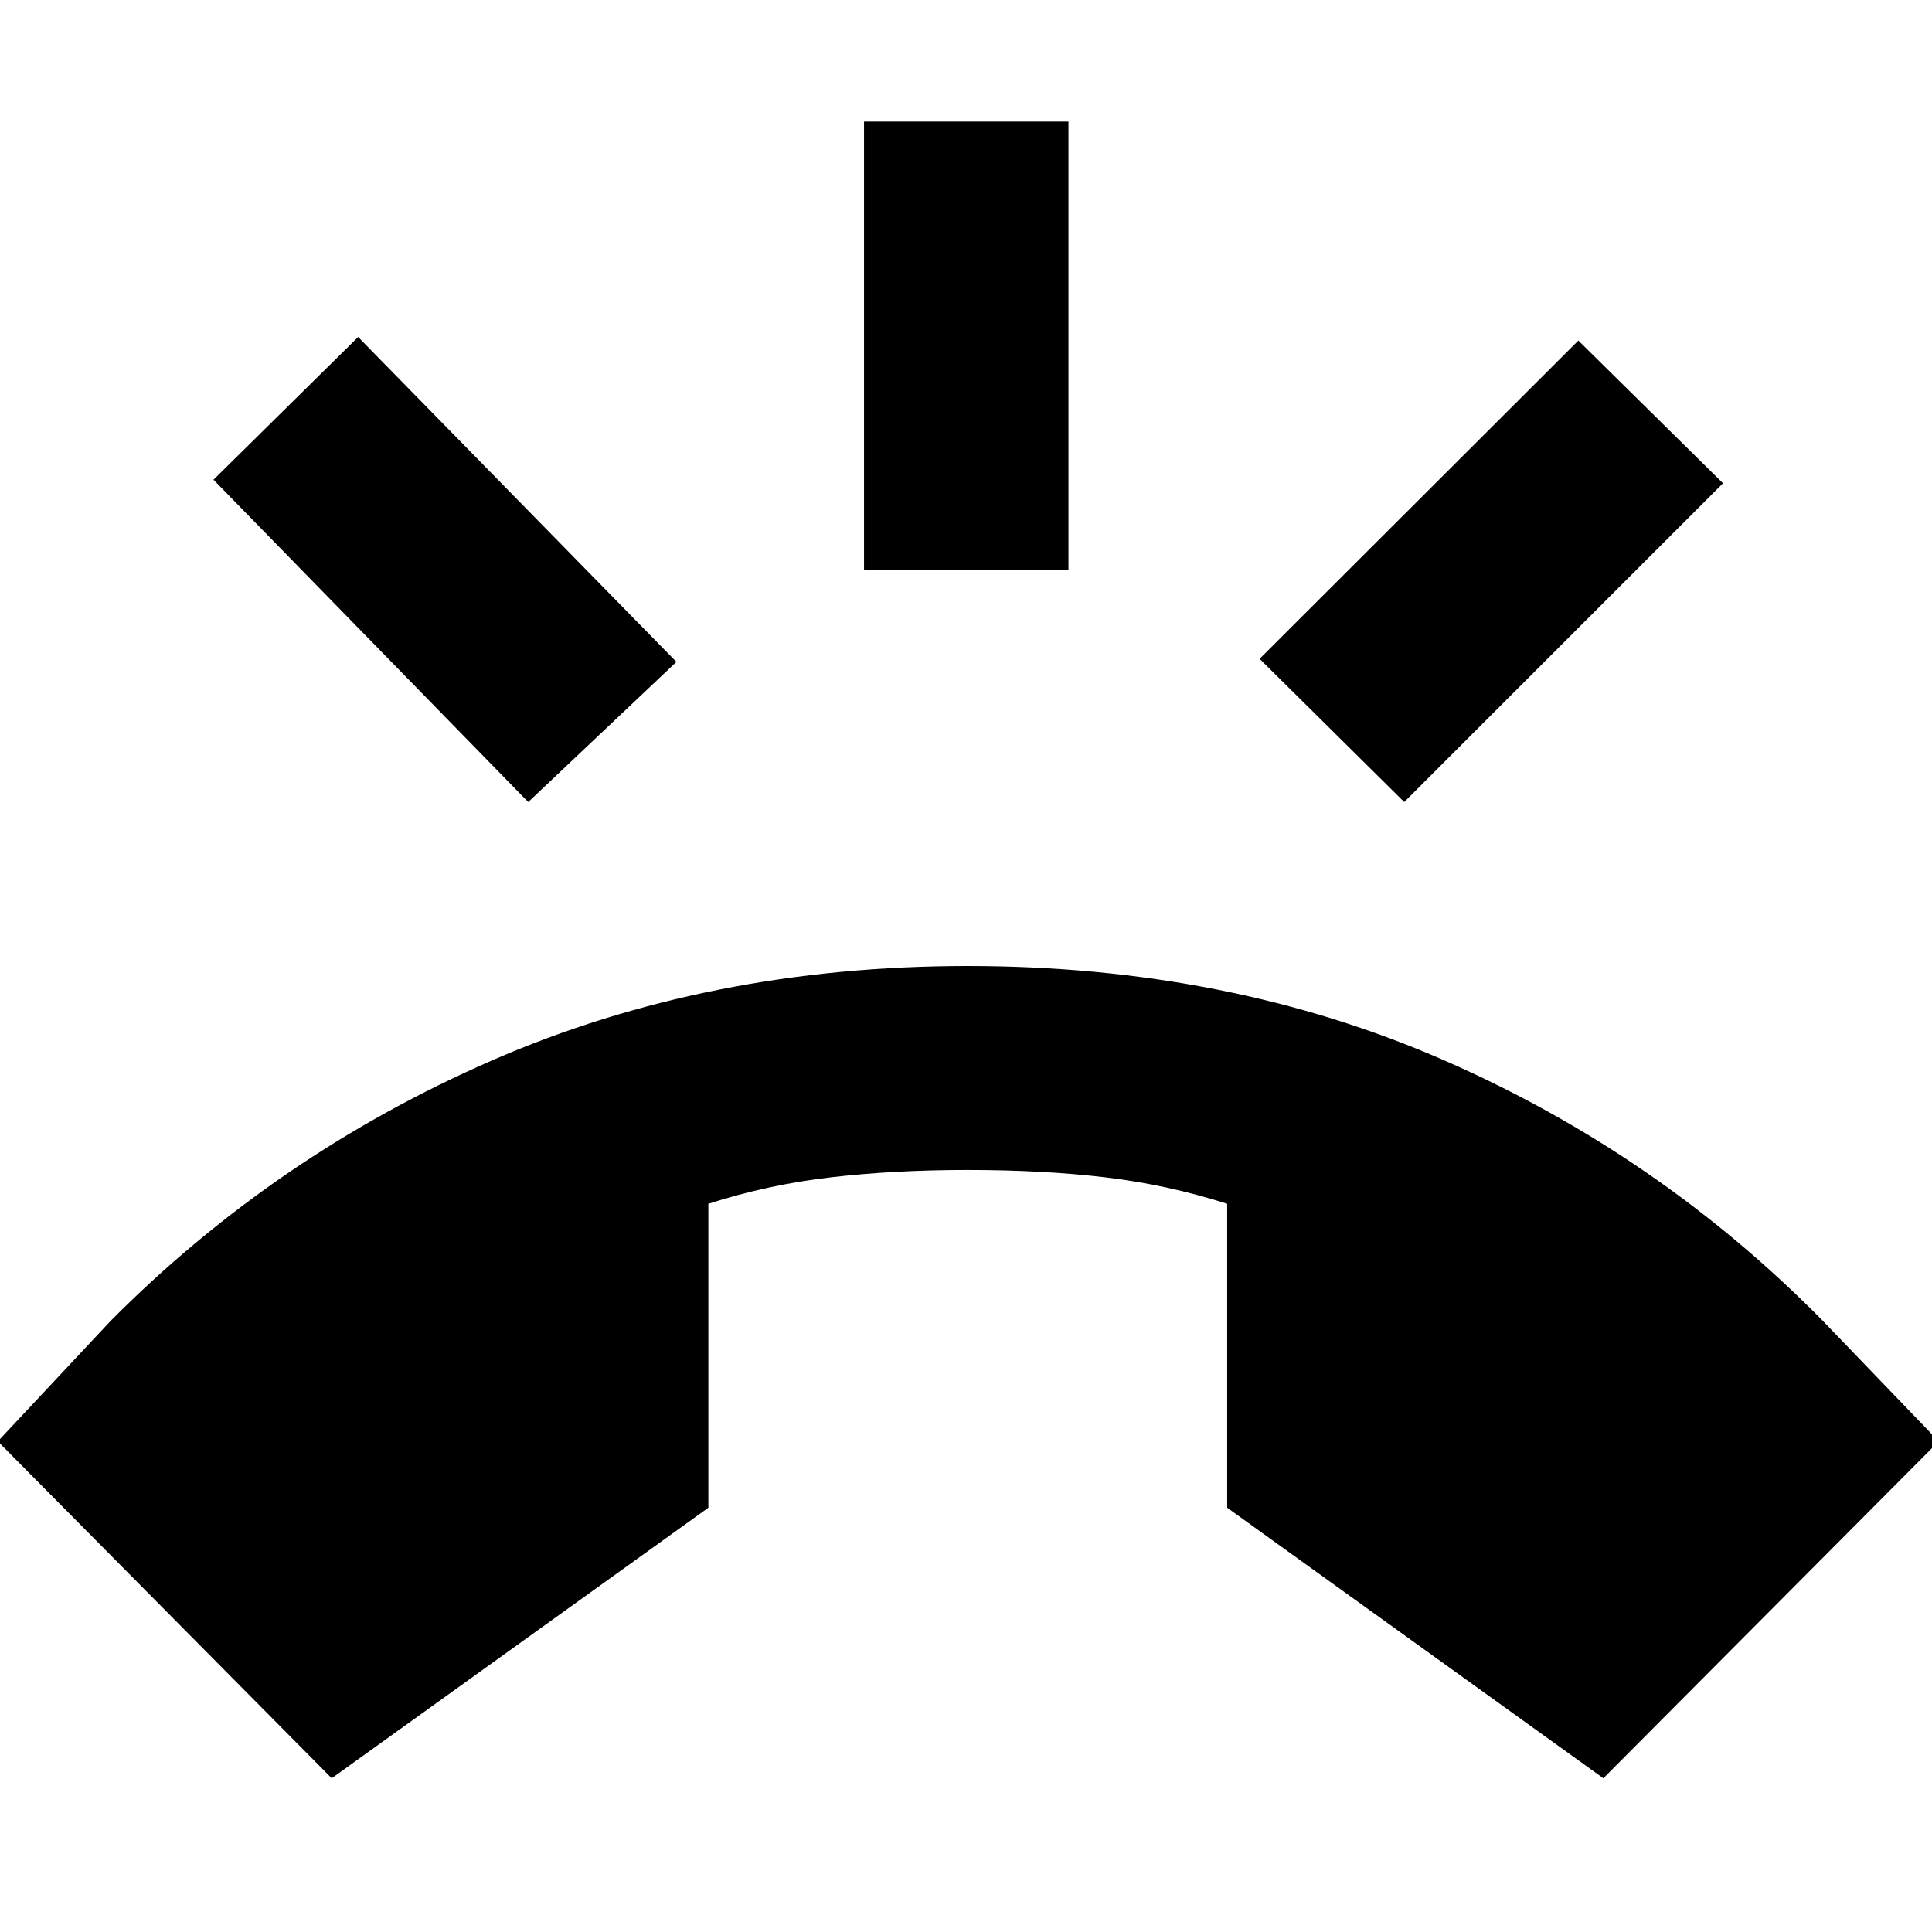 <svg xmlns="http://www.w3.org/2000/svg" height="20" viewBox="0 -960 960 960" width="20"><path d="M164.83-76.39-1.07-243.8l55.98-59.79q81.96-82.56 189.57-129.49Q352.09-480 480.76-480q129.44 0 236.4 46.68 106.97 46.69 188.69 129.73l57.5 59.79L796.7-76.39 609.78-210.83v-151.02q-29.76-9.52-60.73-13.16-30.96-3.64-68.29-3.64-36.33 0-67.79 3.64-31.47 3.64-60.99 13.16v151.02L164.83-76.39Zm264.5-600.33v-222.87h101.58v222.87H429.33Zm268.43 115.24-71.87-71.15 158.39-158.15 71.87 70.91-158.39 158.39Zm-435.28 0L106.09-721.63l71.87-70.91 158.15 161.43-73.63 69.63Z"/></svg>